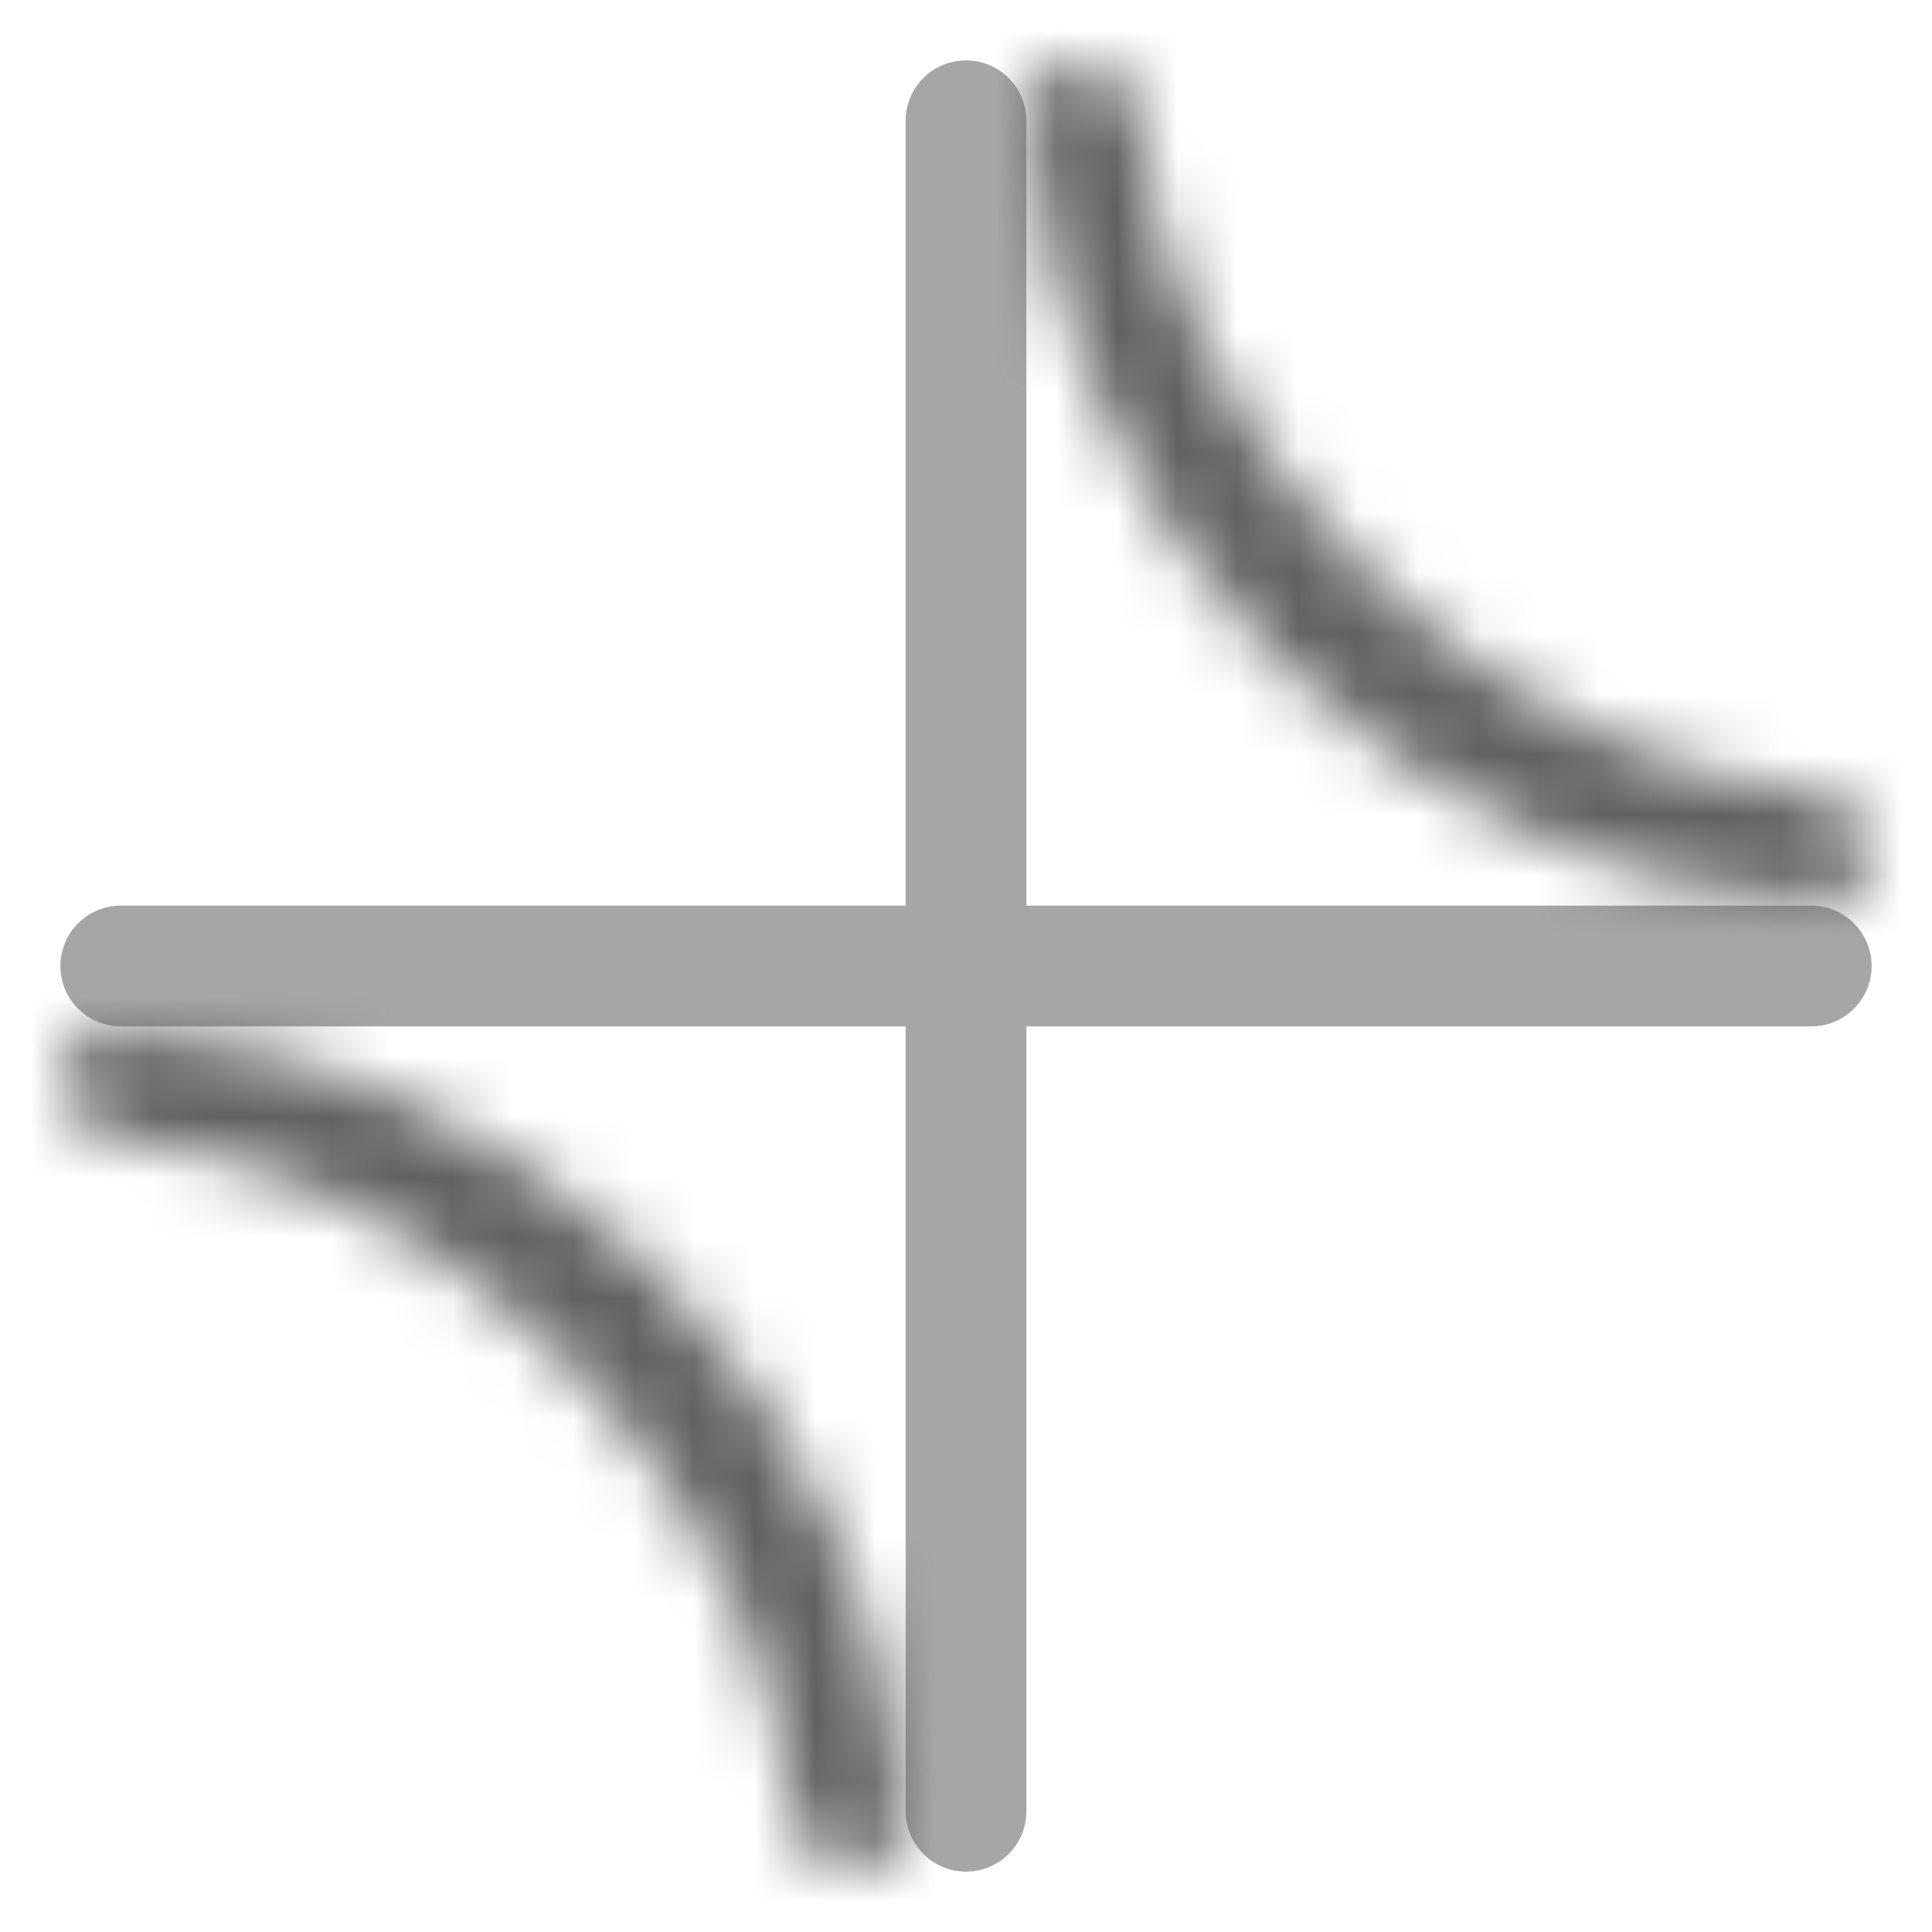 <svg width="32" height="32" viewBox="0 0 32 32" fill="none" xmlns="http://www.w3.org/2000/svg">
<path d="M2 16H30" stroke="#A6A6A6" stroke-width="2" stroke-linecap="round"/>
<path d="M16 30V2" stroke="#A6A6A6" stroke-width="2" stroke-linecap="round"/>
<mask id="path-3-inside-1_41854_7257" fill="#FFFFFF">
<path d="M17.9 1C18.397 1 18.796 1.404 18.842 1.899C19.357 7.457 24.544 12.643 30.101 13.158C30.596 13.204 31 13.603 31 14.1C31 14.597 30.597 15.003 30.101 14.971C28.57 14.873 27.063 14.523 25.642 13.934C23.944 13.231 22.401 12.2 21.101 10.899C19.8 9.599 18.769 8.056 18.066 6.358C17.477 4.937 17.128 3.43 17.029 1.899C16.997 1.403 17.403 1 17.9 1Z"/>
</mask>
<path d="M17.9 1C18.397 1 18.796 1.404 18.842 1.899C19.357 7.457 24.544 12.643 30.101 13.158C30.596 13.204 31 13.603 31 14.1C31 14.597 30.597 15.003 30.101 14.971C28.57 14.873 27.063 14.523 25.642 13.934C23.944 13.231 22.401 12.2 21.101 10.899C19.8 9.599 18.769 8.056 18.066 6.358C17.477 4.937 17.128 3.43 17.029 1.899C16.997 1.403 17.403 1 17.9 1Z" stroke="#616160" stroke-width="4" mask="url(#path-3-inside-1_41854_7257)"/>
<mask id="path-4-inside-2_41854_7257" fill="white">
<path d="M14.1 31C13.603 31 13.204 30.596 13.158 30.101C12.643 24.544 7.457 19.357 1.899 18.842C1.404 18.796 1 18.397 1 17.9C1 17.403 1.403 16.997 1.899 17.029C3.43 17.128 4.937 17.477 6.358 18.066C8.056 18.769 9.599 19.8 10.899 21.101C12.2 22.401 13.231 23.944 13.934 25.642C14.523 27.063 14.873 28.57 14.971 30.101C15.003 30.597 14.597 31 14.1 31Z"/>
</mask>
<path d="M14.1 31C13.603 31 13.204 30.596 13.158 30.101C12.643 24.544 7.457 19.357 1.899 18.842C1.404 18.796 1 18.397 1 17.9C1 17.403 1.403 16.997 1.899 17.029C3.43 17.128 4.937 17.477 6.358 18.066C8.056 18.769 9.599 19.8 10.899 21.101C12.2 22.401 13.231 23.944 13.934 25.642C14.523 27.063 14.873 28.57 14.971 30.101C15.003 30.597 14.597 31 14.1 31Z" stroke="#616160" stroke-width="4" mask="url(#path-4-inside-2_41854_7257)"/>
</svg>
